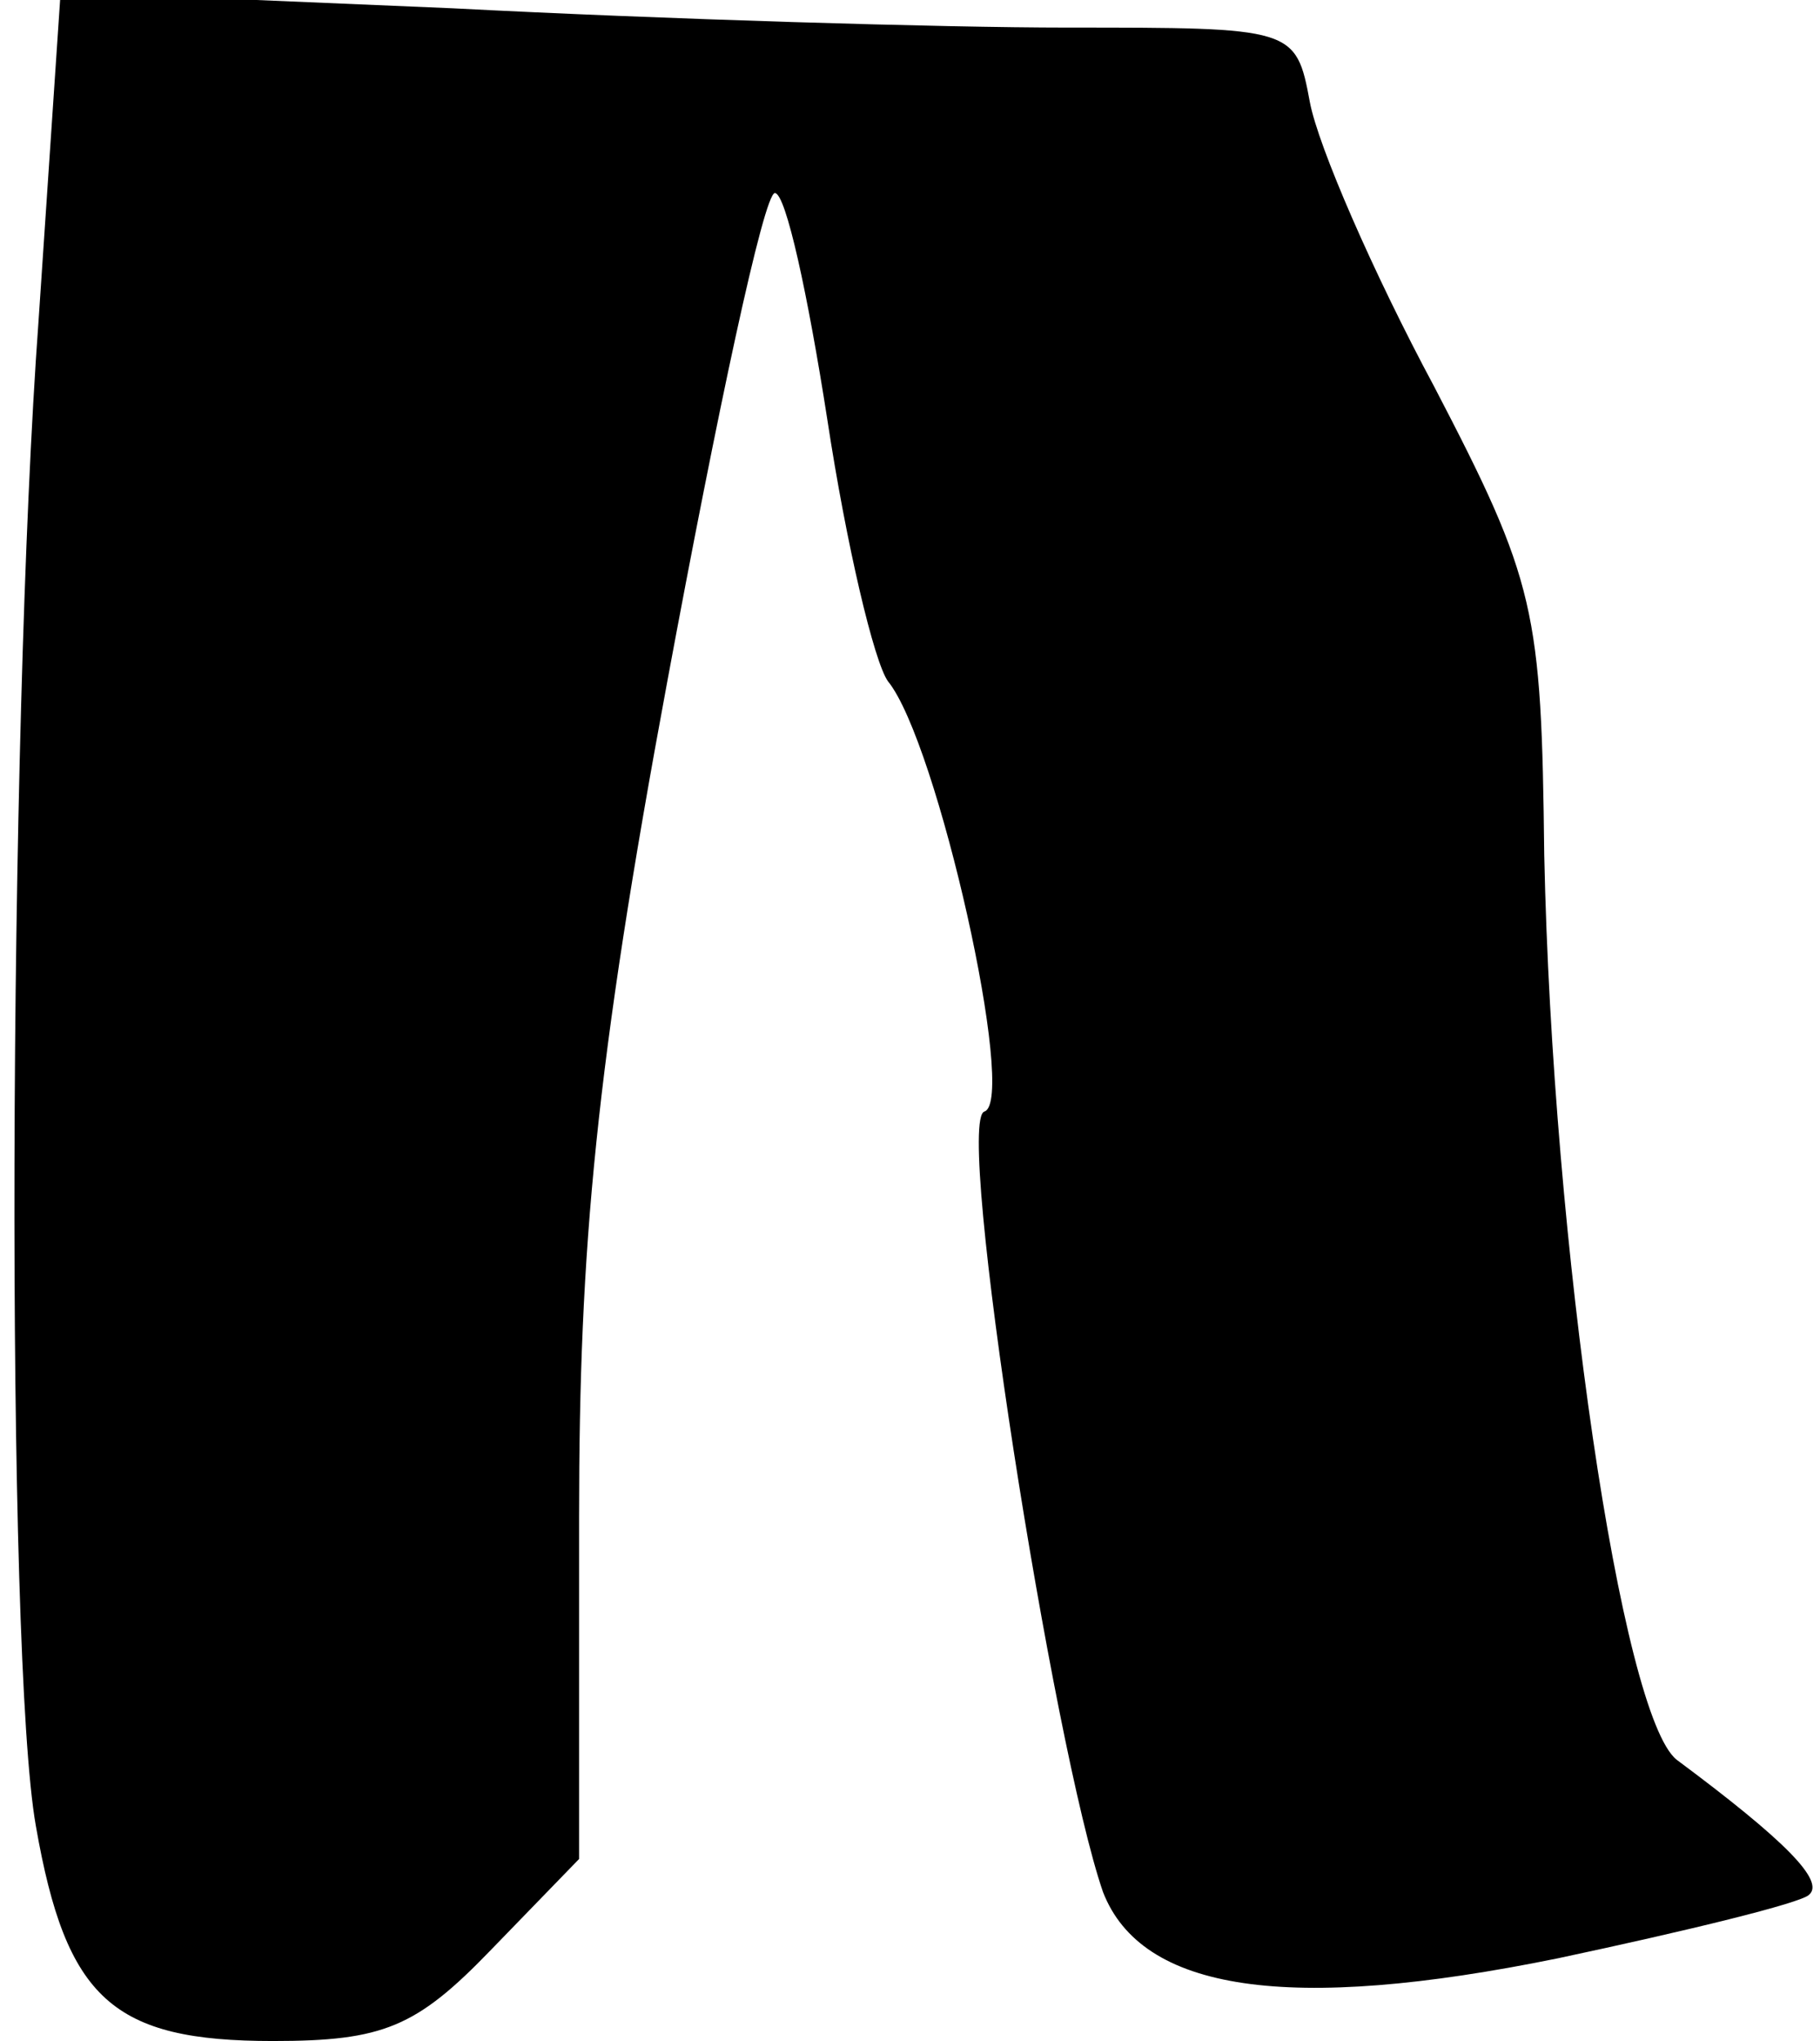 <?xml version="1.0" standalone="no"?>
<!DOCTYPE svg PUBLIC "-//W3C//DTD SVG 20010904//EN"
 "http://www.w3.org/TR/2001/REC-SVG-20010904/DTD/svg10.dtd">
<svg version="1.0" xmlns="http://www.w3.org/2000/svg"
 width="66pt" height="74pt" viewBox="0 0 66 74"
 preserveAspectRatio="xMidYMid meet">
<g transform="translate(0,74) scale(0.1,-0.1)"
fill="#000000" stroke="none">
<path fill="#000000" stroke="none" d="M14 624 c-11 -150 -12 -484 -1 -546 11
-63 28 -78 86 -78 40 0 52 5 79 33 l32 33 0 124 c0 98 6 163 32 303 18 97 35
177 39 177 4 0 12 -37 19 -82 7 -46 17 -88 22 -95 18 -22 47 -152 35 -156 -11
-3 25 -231 43 -283 14 -36 67 -44 165 -24 47 10 88 20 91 23 6 5 -9 20 -48 49
-20 16 -45 186 -48 328 -1 89 -3 99 -40 170 -22 41 -42 87 -45 103 -5 27 -6
27 -88 27 -45 0 -146 3 -223 7 l-142 6 -8 -119z"/>
</g>
</svg>
